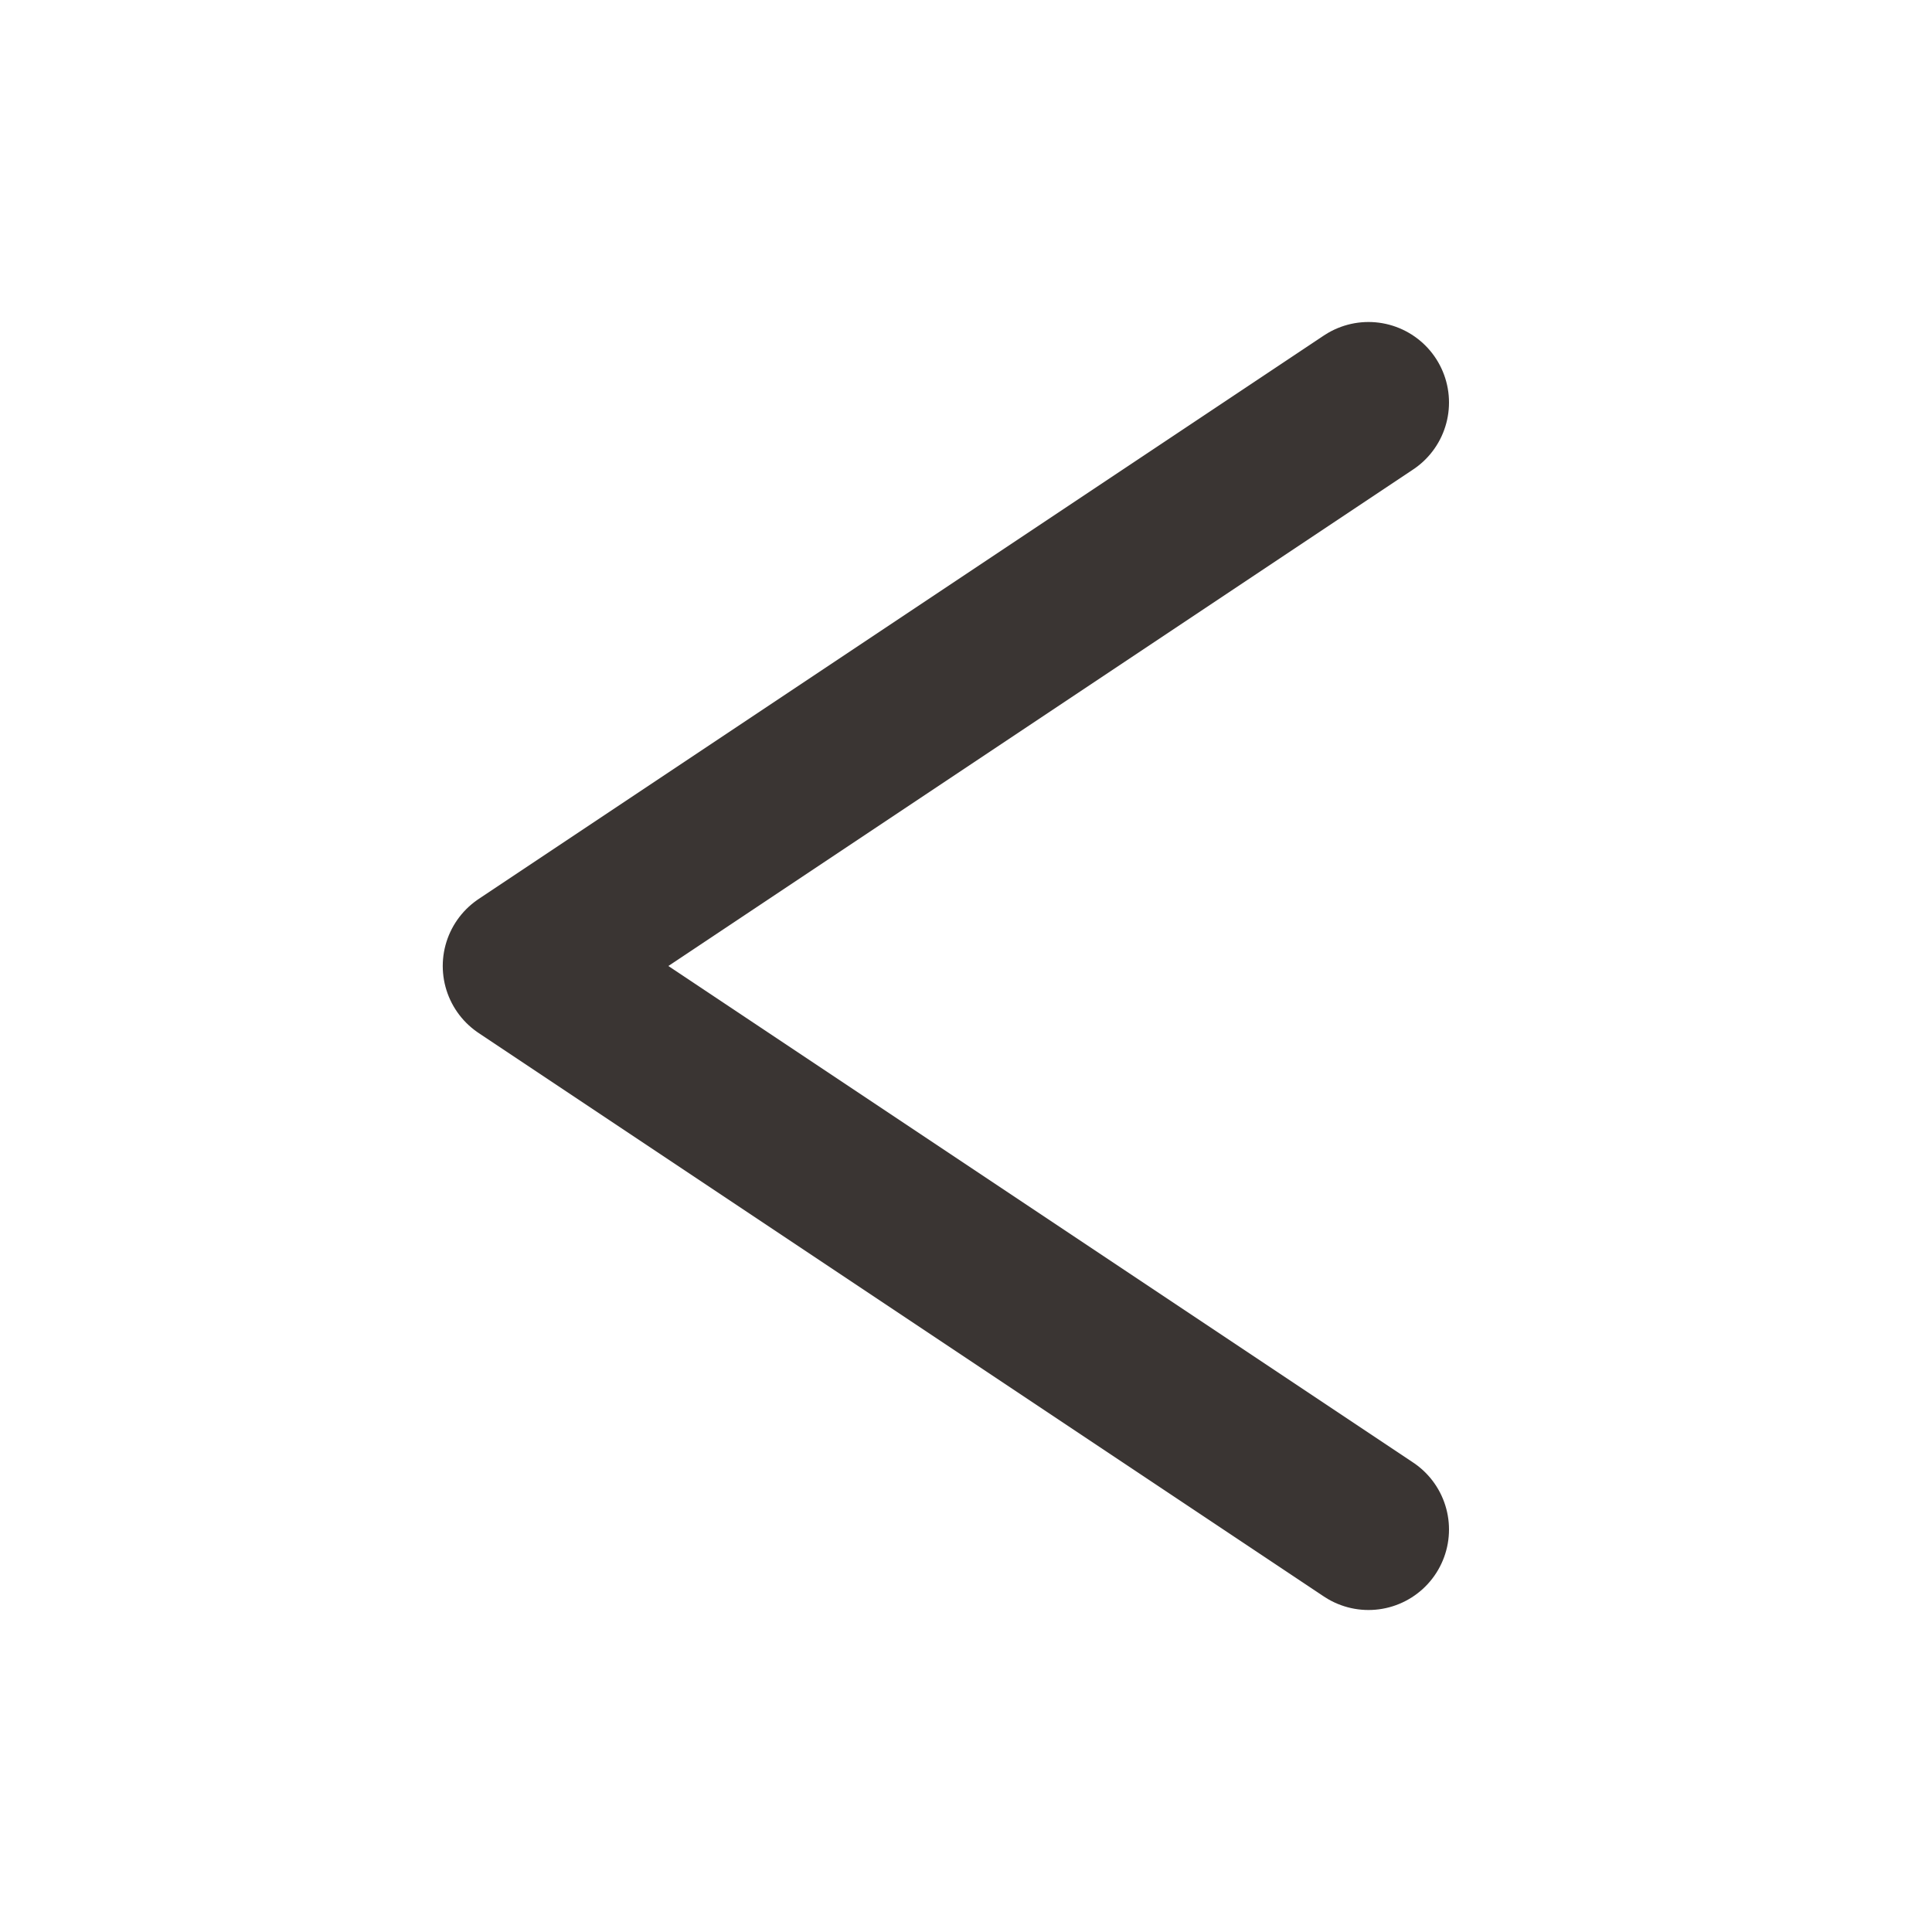 <svg width="24" height="24" viewBox="0 0 24 24" fill="none" xmlns="http://www.w3.org/2000/svg">
<g id="24px/Chevron">
<path id="Icon" d="M17 19L6.5 12L17 5" stroke="#3A3533" stroke-width="2" stroke-linecap="round" stroke-linejoin="round"/>
</g>
</svg>
